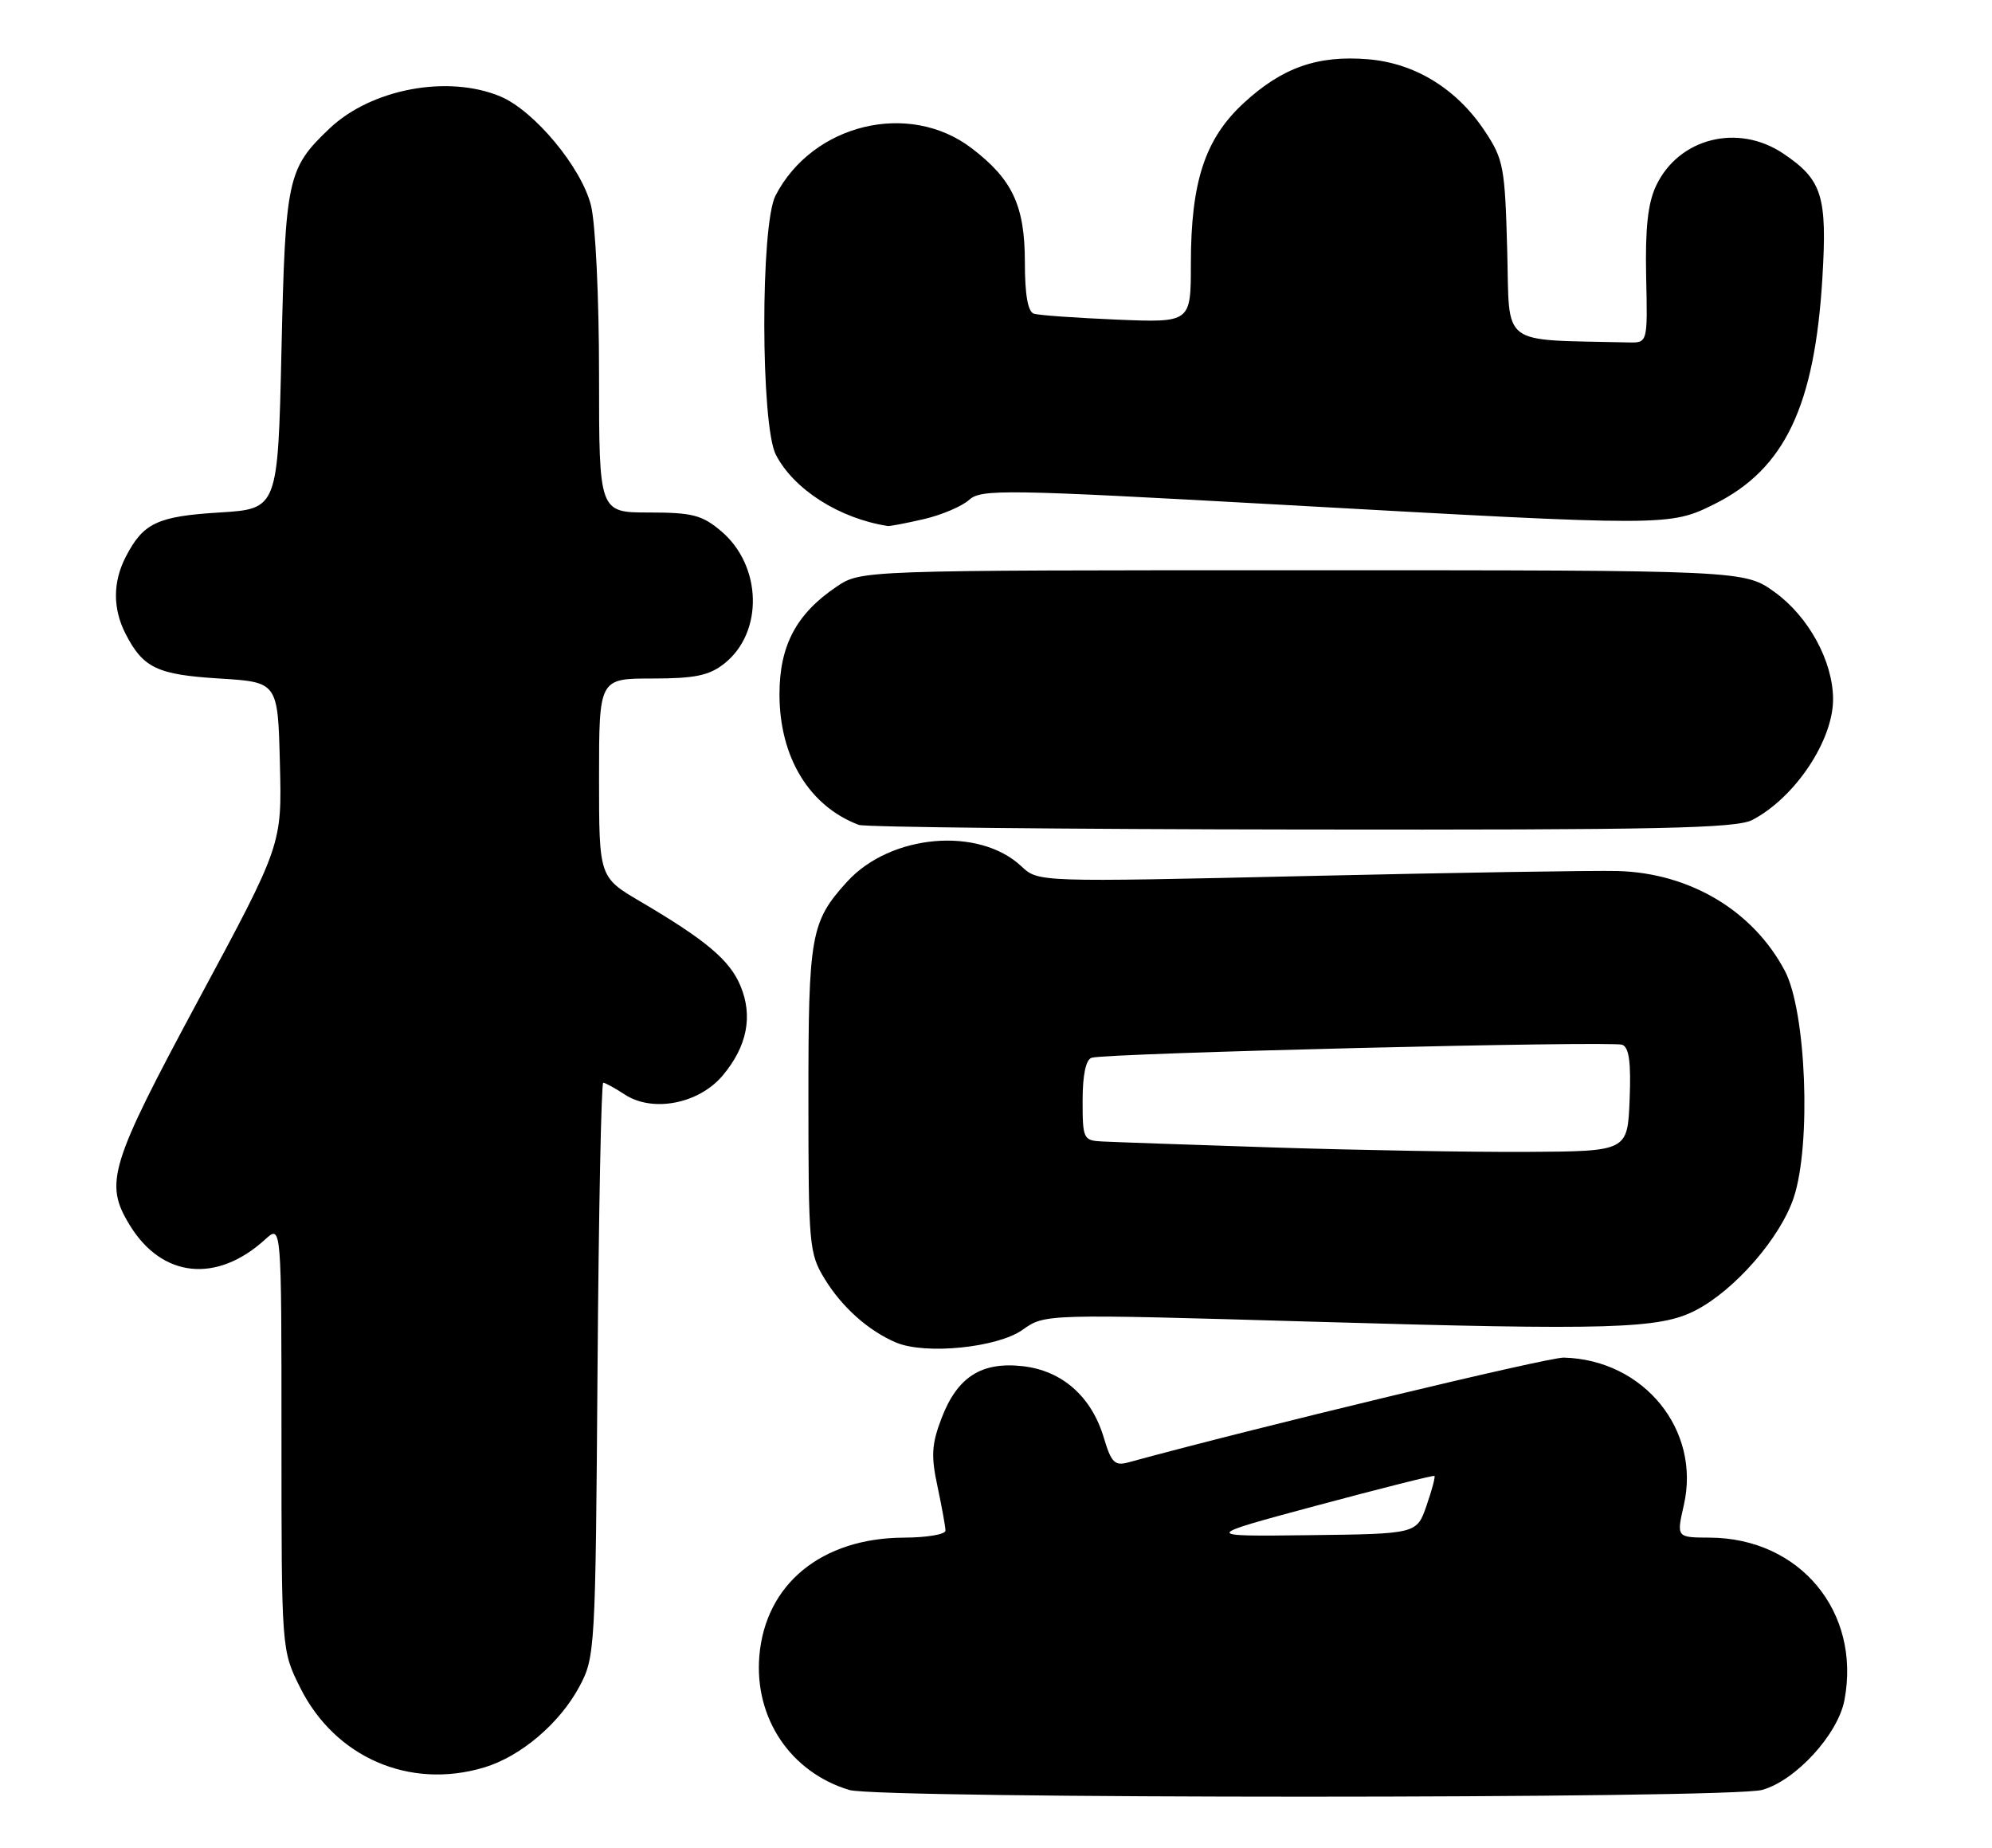 <?xml version="1.0" encoding="UTF-8" standalone="no"?>
<!DOCTYPE svg PUBLIC "-//W3C//DTD SVG 1.1//EN" "http://www.w3.org/Graphics/SVG/1.1/DTD/svg11.dtd" >
<svg xmlns="http://www.w3.org/2000/svg" xmlns:xlink="http://www.w3.org/1999/xlink" version="1.1" viewBox="0 0 276 256">
 <g >
 <path fill="currentColor"
d=" M 244.15 247.97 C 248.80 246.68 254.67 240.27 255.56 235.51 C 257.86 223.29 249.38 213.08 236.89 213.02 C 232.28 213.00 232.28 213.00 233.30 208.52 C 235.69 198.11 227.76 188.37 216.67 188.08 C 214.52 188.02 173.82 197.81 156.32 202.60 C 154.45 203.11 153.96 202.61 152.93 199.15 C 151.22 193.46 147.17 189.89 141.72 189.27 C 135.97 188.62 132.64 190.76 130.45 196.49 C 129.08 200.09 128.98 201.70 129.90 205.96 C 130.50 208.79 131.00 211.53 131.00 212.05 C 131.00 212.57 128.41 213.01 125.25 213.02 C 113.83 213.07 106.04 219.45 105.21 229.43 C 104.50 238.04 109.55 245.54 117.68 247.98 C 121.82 249.22 239.68 249.22 244.15 247.97 Z  M 67.08 244.86 C 72.15 243.34 77.55 238.75 80.28 233.65 C 82.45 229.59 82.51 228.62 82.79 189.75 C 82.95 167.89 83.31 150.00 83.58 150.00 C 83.85 150.00 85.19 150.73 86.56 151.63 C 90.43 154.17 96.84 152.92 100.14 148.99 C 103.52 144.96 104.35 140.76 102.59 136.57 C 101.11 133.01 97.80 130.23 88.75 124.91 C 83.00 121.53 83.00 121.53 83.00 107.77 C 83.00 94.00 83.00 94.00 90.37 94.00 C 96.27 94.00 98.25 93.59 100.33 91.95 C 105.82 87.64 105.60 78.36 99.89 73.56 C 97.27 71.35 95.90 71.00 89.92 71.00 C 83.00 71.00 83.00 71.00 83.00 51.94 C 83.00 41.23 82.51 30.95 81.88 28.45 C 80.55 23.17 74.02 15.33 69.33 13.36 C 62.04 10.32 51.45 12.31 45.66 17.80 C 39.82 23.35 39.54 24.65 39.00 48.50 C 38.50 70.50 38.50 70.50 30.40 71.00 C 21.80 71.53 19.85 72.45 17.43 77.13 C 15.61 80.65 15.61 84.35 17.43 87.87 C 19.85 92.55 21.80 93.47 30.40 94.00 C 38.50 94.50 38.50 94.50 38.78 105.76 C 39.07 117.02 39.07 117.02 27.53 138.46 C 15.18 161.43 14.42 163.90 17.96 169.70 C 22.43 177.04 30.01 177.84 36.75 171.70 C 39.00 169.65 39.00 169.65 39.00 199.13 C 39.00 228.61 39.00 228.61 41.59 233.80 C 46.41 243.47 56.74 247.96 67.08 244.86 Z  M 141.68 184.23 C 144.78 182.02 144.78 182.02 182.14 183.11 C 223.12 184.31 229.96 184.11 234.92 181.54 C 240.38 178.72 246.68 171.48 248.53 165.91 C 250.98 158.53 250.26 140.11 247.30 134.50 C 242.90 126.18 234.18 120.96 224.17 120.67 C 221.05 120.58 201.71 120.89 181.18 121.36 C 143.86 122.21 143.86 122.21 141.52 120.02 C 135.62 114.48 123.37 115.56 117.37 122.15 C 112.32 127.70 112.00 129.52 112.01 152.20 C 112.01 172.51 112.11 173.67 114.26 177.17 C 116.65 181.09 120.33 184.37 124.15 185.99 C 128.21 187.71 138.21 186.70 141.68 184.23 Z  M 242.80 113.59 C 248.72 110.49 254.02 102.55 253.98 96.80 C 253.94 91.58 250.59 85.44 245.93 82.06 C 241.70 79.00 241.70 79.00 180.50 79.00 C 119.30 79.00 119.30 79.00 115.92 81.27 C 110.33 85.04 108.00 89.43 108.00 96.19 C 108.00 104.90 112.13 111.70 119.00 114.28 C 119.83 114.59 147.41 114.88 180.30 114.92 C 229.94 114.99 240.56 114.76 242.80 113.59 Z  M 127.99 71.92 C 130.45 71.35 133.28 70.15 134.28 69.25 C 135.95 67.74 139.18 67.79 177.79 69.94 C 231.09 72.92 231.35 72.92 237.55 69.83 C 247.28 64.98 251.43 56.27 252.50 38.50 C 253.18 27.14 252.48 24.91 247.09 21.28 C 240.81 17.05 232.59 19.12 229.46 25.73 C 228.32 28.13 227.94 31.61 228.08 38.28 C 228.29 47.50 228.29 47.50 225.64 47.44 C 207.58 47.01 209.20 48.24 208.83 34.67 C 208.52 23.17 208.32 22.07 205.74 18.18 C 201.85 12.31 196.07 8.75 189.55 8.21 C 182.57 7.63 177.65 9.36 172.34 14.26 C 166.96 19.21 165.00 25.17 165.00 36.53 C 165.00 44.70 165.00 44.70 154.75 44.28 C 149.11 44.04 143.94 43.68 143.25 43.46 C 142.41 43.19 142.00 40.83 142.00 36.28 C 141.99 28.50 140.28 24.84 134.62 20.53 C 125.96 13.92 112.59 17.15 107.45 27.10 C 105.35 31.16 105.39 58.92 107.50 63.00 C 109.99 67.81 116.29 71.83 123.00 72.87 C 123.28 72.92 125.52 72.49 127.99 71.92 Z  M 182.50 208.56 C 191.30 206.20 198.61 204.36 198.75 204.47 C 198.89 204.58 198.40 206.44 197.65 208.59 C 196.30 212.50 196.30 212.50 181.40 212.68 C 166.50 212.86 166.50 212.86 182.50 208.56 Z  M 176.50 158.97 C 164.95 158.59 154.26 158.22 152.75 158.14 C 150.10 158.01 150.00 157.80 150.00 152.47 C 150.00 148.92 150.45 146.79 151.25 146.54 C 153.25 145.89 223.32 144.18 224.77 144.74 C 225.72 145.11 226.00 147.19 225.79 152.37 C 225.50 159.50 225.50 159.50 211.50 159.58 C 203.80 159.62 188.05 159.34 176.50 158.97 Z "/>
</g>
</svg>